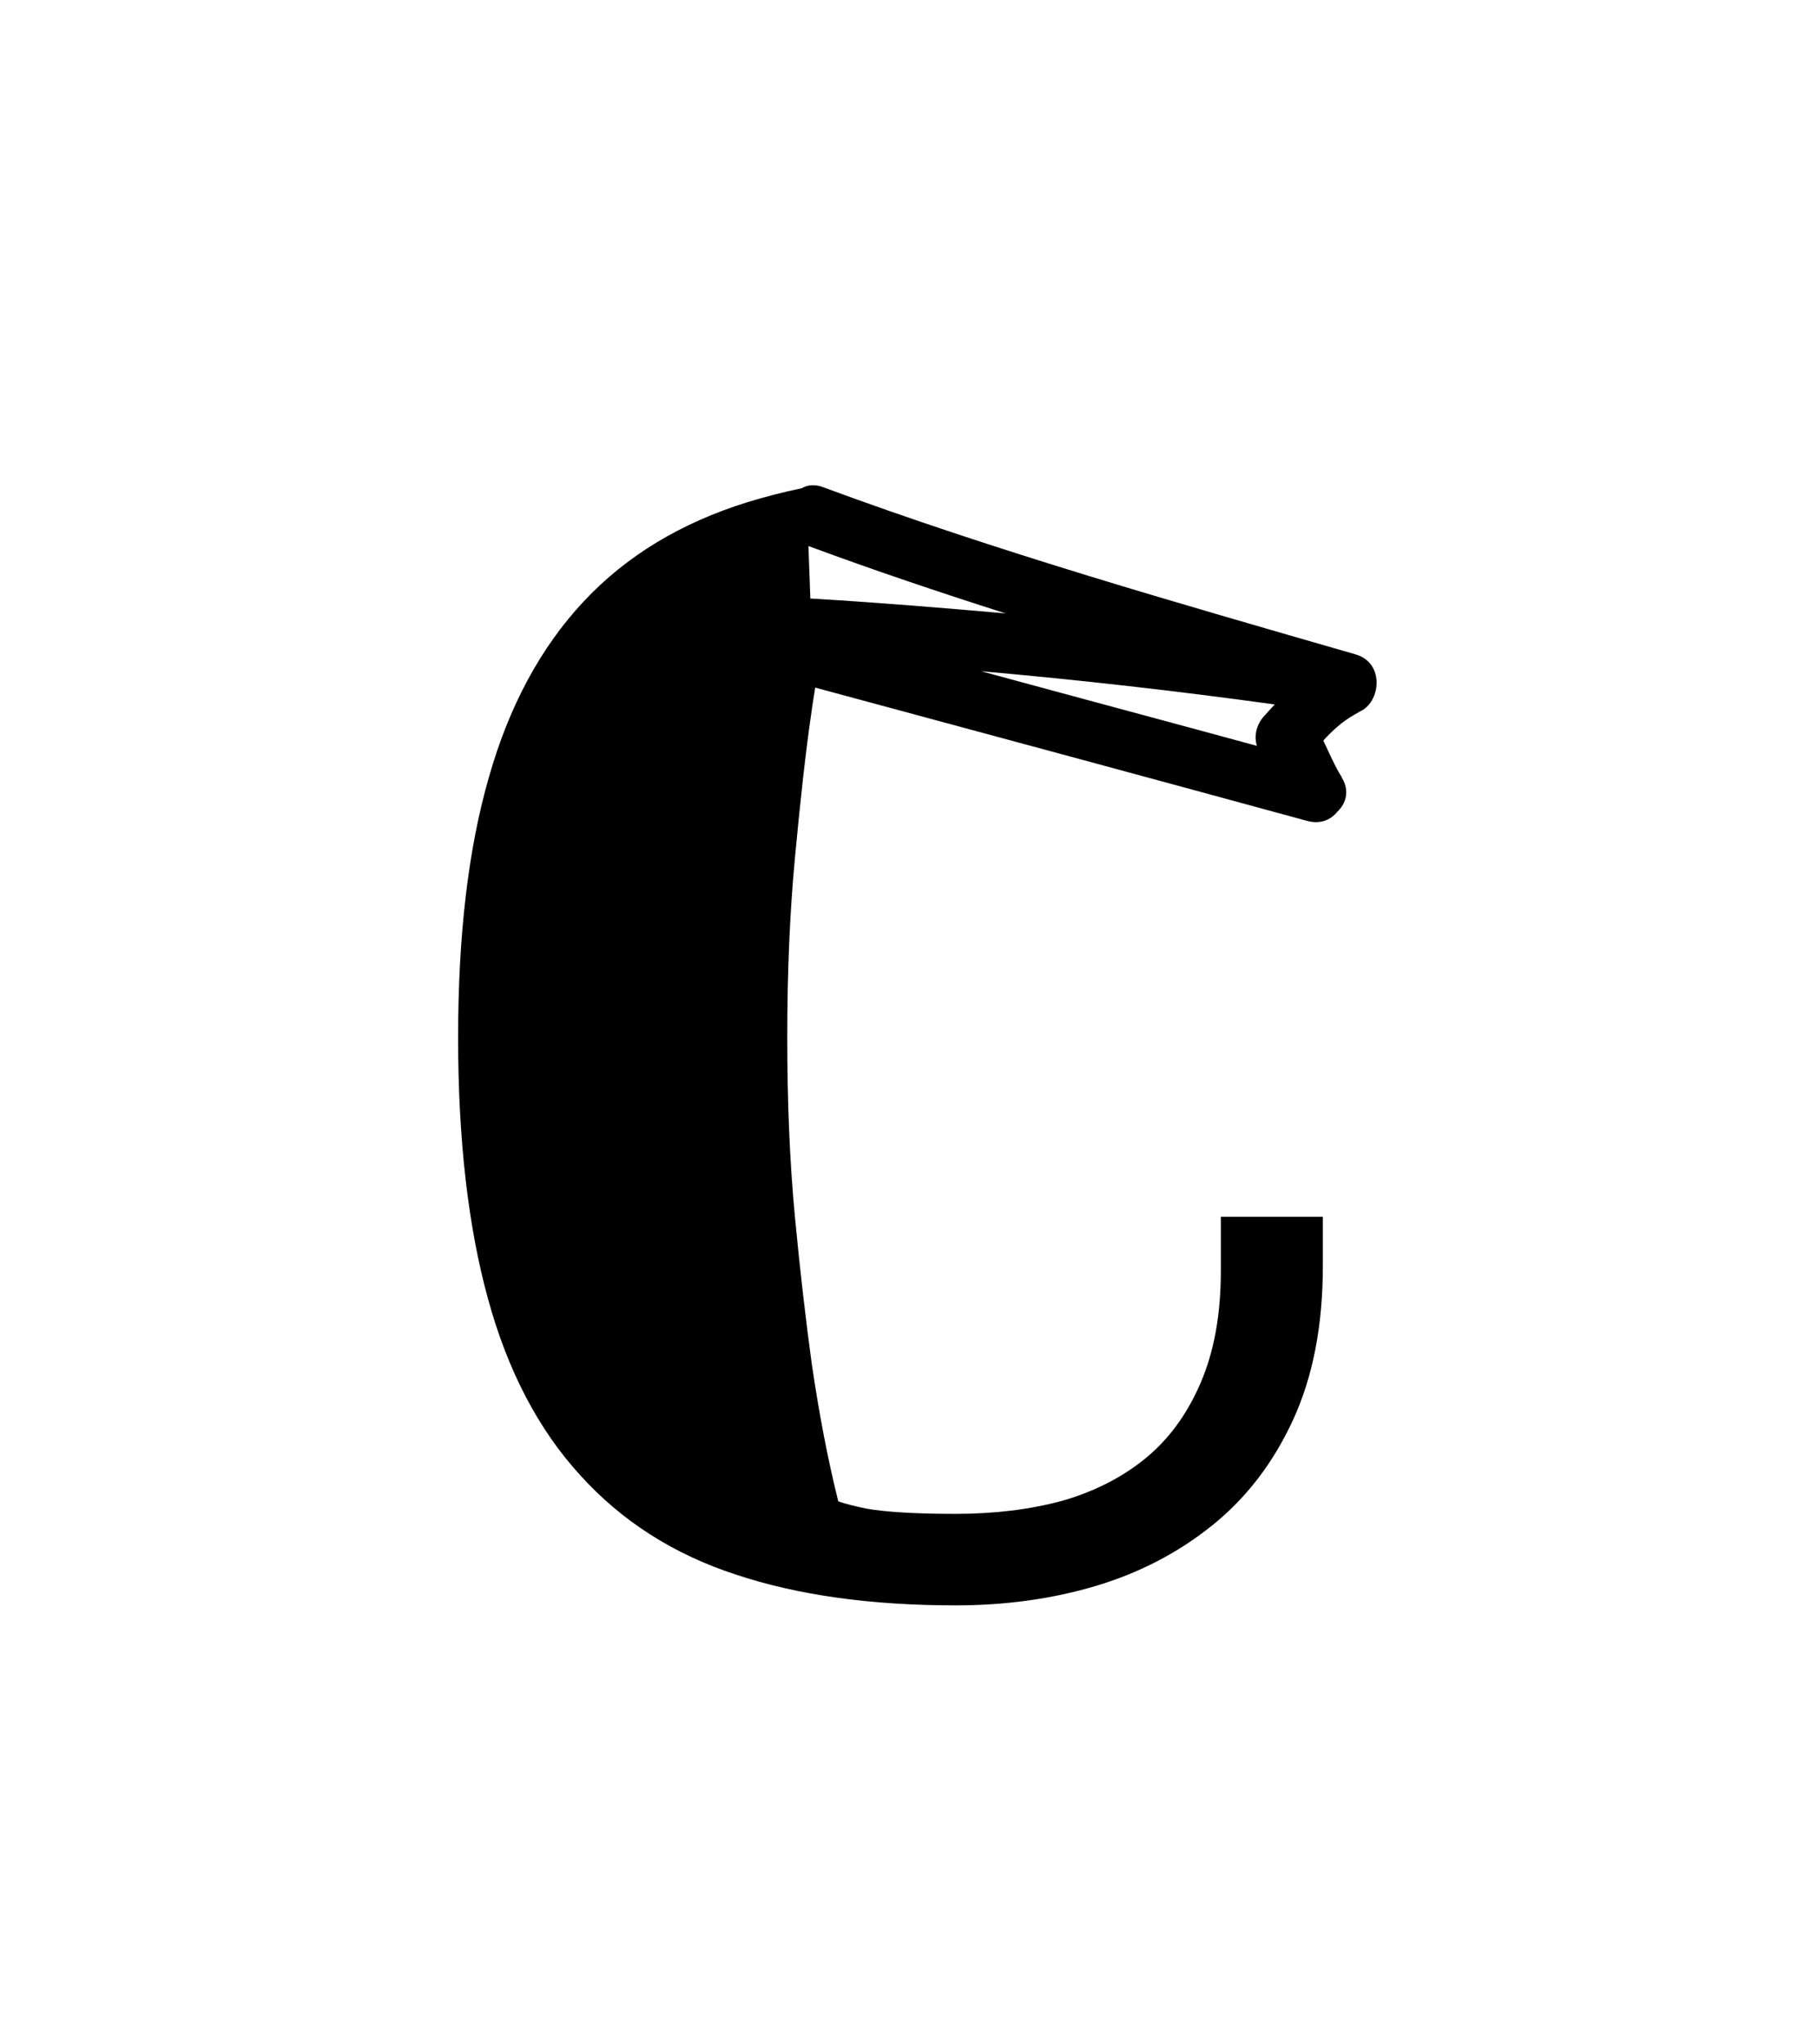 <?xml version="1.0" encoding="utf-8"?>
<!-- Generator: Adobe Illustrator 21.0.0, SVG Export Plug-In . SVG Version: 6.00 Build 0)  -->
<svg version="1.1" id="Layer_1" xmlns="http://www.w3.org/2000/svg" xmlns:xlink="http://www.w3.org/1999/xlink" x="0px" y="0px"
	 viewBox="0 0 377.8 424.5" style="enable-background:new 0 0 377.8 424.5;" xml:space="preserve">
<style type="text/css">
	.st0{fill:#FFFFFF;}
	.st1{fill:#009FE3;}
	.st2{fill:#EB6012;}
	.st3{stroke:#000000;stroke-width:2.5;stroke-miterlimit:10;}
	.st4{stroke:#000000;stroke-width:3;stroke-miterlimit:10;}
</style>
<path d="M281.7,135.9c-37.1-10.7-74.3-21.3-110.6-34.7c-1.8-0.7-3.3-0.5-4.5,0.2c-3.9,0.8-7.7,1.8-11.3,2.9
	c-13.8,4.3-25.1,11.1-34,20.6c-8.9,9.5-15.5,21.7-19.7,36.5c-4.3,14.9-6.4,32.9-6.4,54.1s2.1,39.3,6.2,54.2
	c4.1,15,10.5,27.2,19.2,36.7c8.6,9.5,19.4,16.4,32.3,20.6c12.9,4.3,28.1,6.4,45.7,6.4c10.2,0,19.9-1.3,29-4
	c9.1-2.7,17.2-6.9,24.3-12.6c7.1-5.7,12.7-13,16.8-21.9c4.1-8.9,6.2-19.5,6.2-32v-10.2h-21.2v11.3c0,9-1.4,16.7-4.2,23.2
	c-2.8,6.5-6.6,11.7-11.5,15.7c-4.9,4-10.7,6.9-17.3,8.8c-6.7,1.8-14.1,2.7-22.1,2.7c-8.5,0-14.7-0.4-18.6-1.1
	c-2.4-0.5-4.4-1-5.8-1.5c-2.2-8.8-4-18.3-5.5-28.5c-1.2-8.8-2.4-18.9-3.5-30.5c-1.1-11.6-1.6-24-1.6-37.4c0-13.1,0.5-25.6,1.6-37.3
	c1.1-11.7,2.2-21.9,3.5-30.7c0.2-1.6,0.5-3.1,0.7-4.6c34.1,9.2,68.2,18.4,102.3,27.7c2.7,0.7,4.8-0.2,6.2-1.9c1.8-1.7,2.6-4.3,1-7
	c-0.1-0.3-0.3-0.6-0.5-0.9c-1.3-2.2-2.3-4.6-3.4-6.9c1.9-2.1,4-4,6.5-5.4c0.4-0.2,0.7-0.4,1-0.6C286.9,146,287.9,137.7,281.7,135.9z
	 M261.2,154.9c-19.1-5.2-38.2-10.3-57.3-15.5c20.4,1.8,40.7,4.1,61,6.9c-0.7,0.8-1.4,1.5-2.1,2.3
	C261.2,150.3,260.5,152.7,261.2,154.9z M209,127.4c-13.5-1.2-27-2.3-40.6-3.1l-0.4-10.9C181.5,118.4,195.2,123,209,127.4z"/>
</svg>
